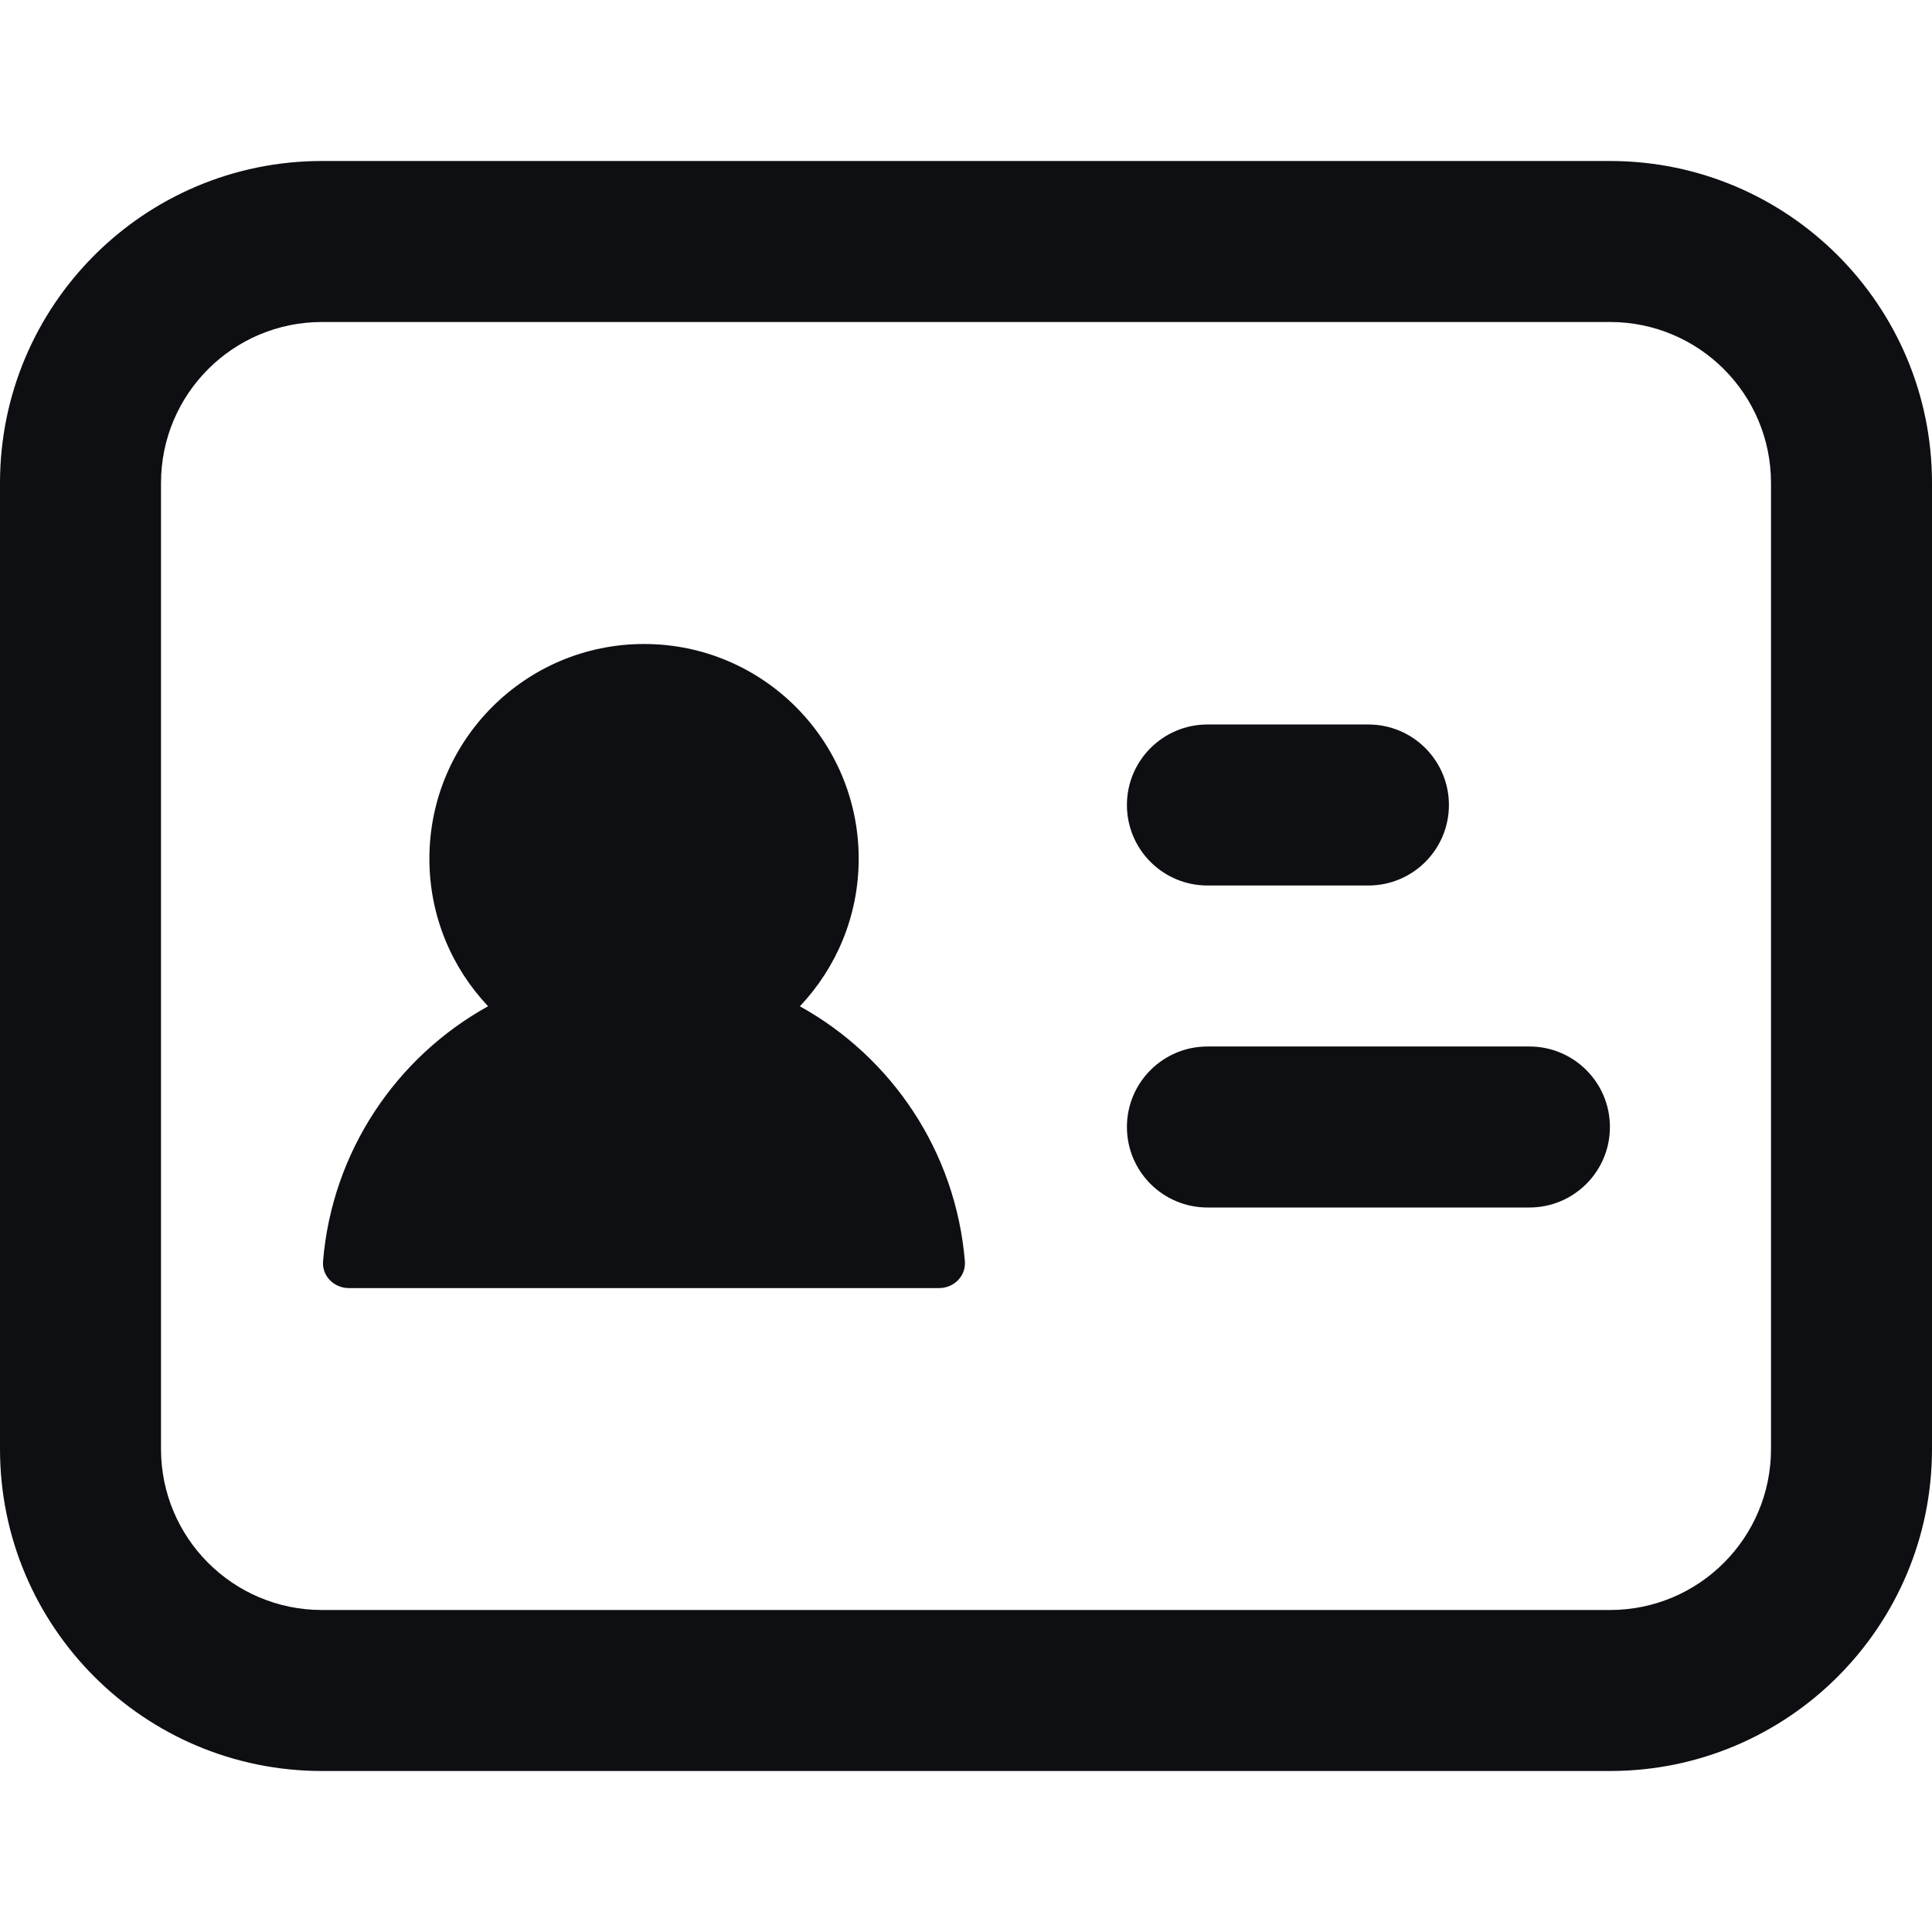 <svg fill="none" xmlns="http://www.w3.org/2000/svg" viewBox="0 0 24 24">
  <path
    fill-rule="evenodd"
    clip-rule="evenodd"
    d="M20 4H4c-1.105 0-2 .895-2 2v12c0 1.105.895 2 2 2h16c1.105 0 2-.895 2-2V6c0-1.105-.895-2-2-2ZM4 2C1.791 2 0 3.791 0 6v12c0 2.209 1.791 4 4 4h16c2.209 0 4-1.791 4-4V6c0-2.209-1.791-4-4-4H4Zm9.999 8c0-.552.448-1 1-1h2c.552 0 1 .448 1 1 0 .552-.448 1-1 1h-2c-.552 0-1-.448-1-1Zm1 3c-.552 0-1 .448-1 1s.448 1 1 1h4c.552 0 1-.448 1-1s-.448-1-1-1h-4Zm-5.062-.5c.452-.478.73-1.123.73-1.833C10.667 9.194 9.473 8 8.001 8c-1.473 0-2.667 1.194-2.667 2.667 0 .71.277 1.355.729 1.833-1.139.631-1.937 1.802-2.05 3.168-.015.183.136.333.32.333h7.333c.184 0 .335-.15.32-.333-.113-1.365-.91-2.536-2.049-3.167Z"
    fill="#0E0F13"
  />
</svg>
